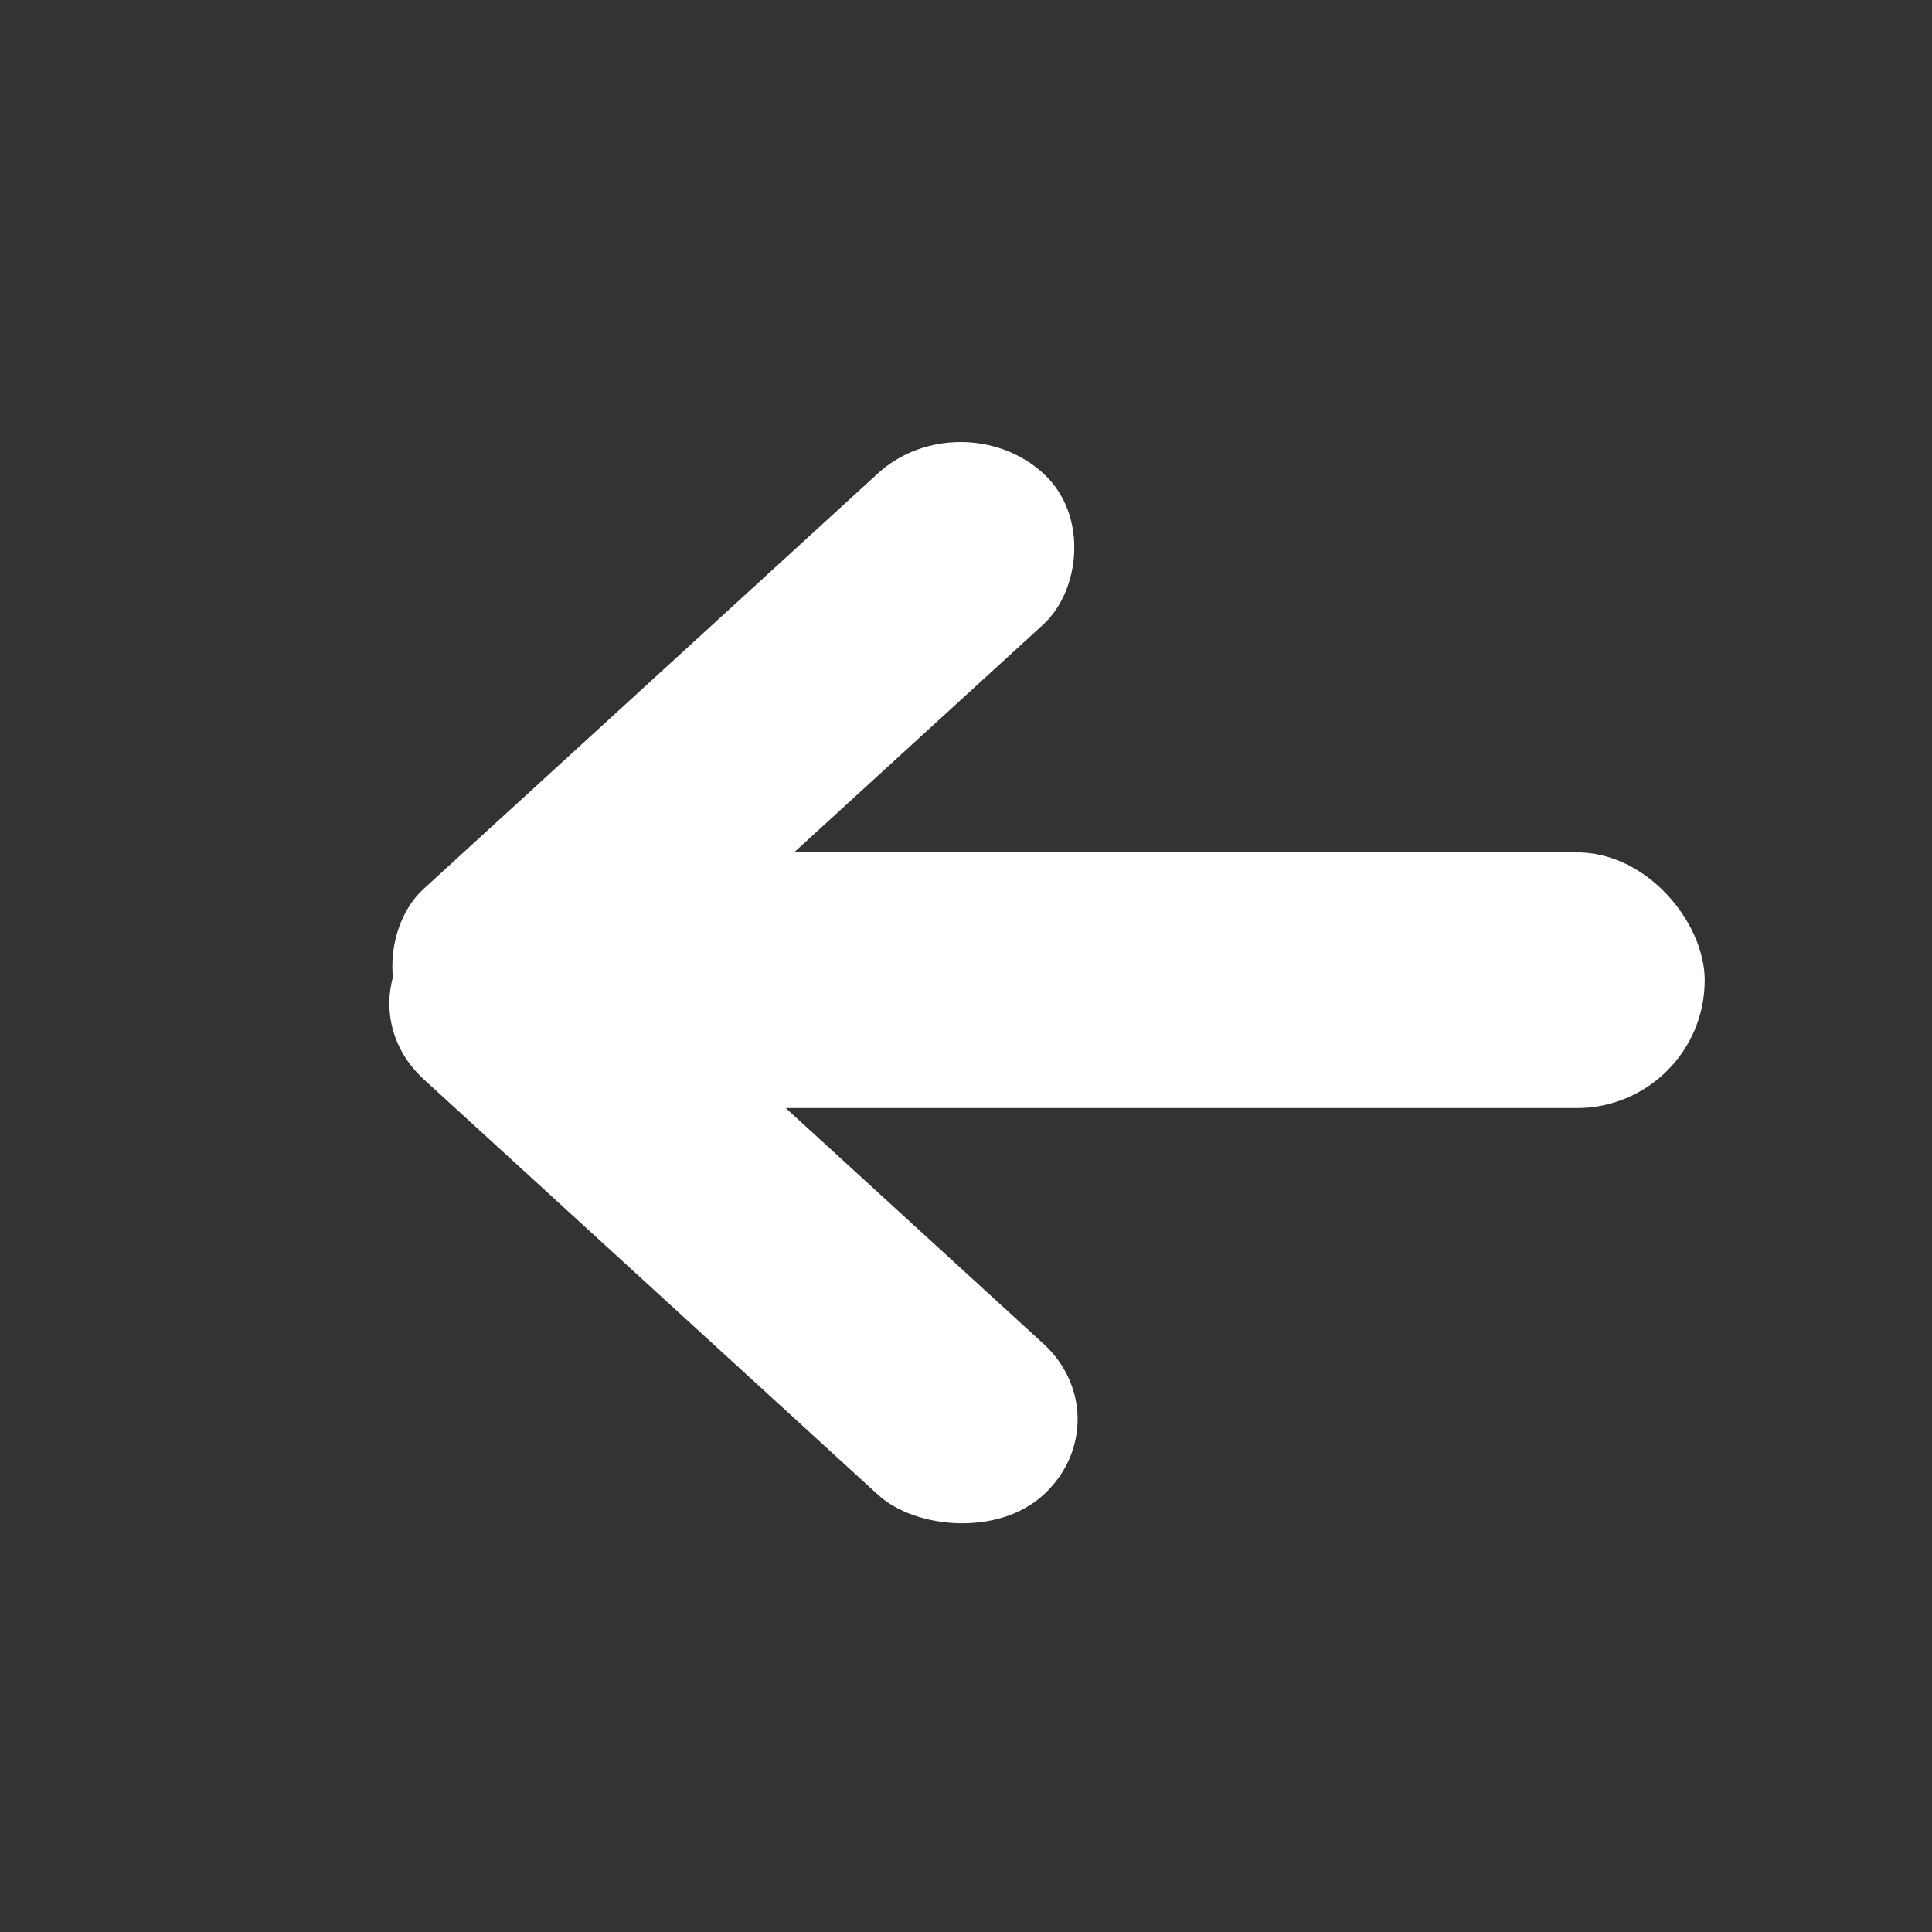 <svg width="34" height="34" viewBox="0 0 34 34" fill="none" xmlns="http://www.w3.org/2000/svg">
<rect x="0" y="0" width="34" height="34" fill="#333333" stroke="none"/>
<rect width="3.941" height="14.78" rx="1.971" transform="matrix(0.738 -0.675 0.738 0.675 6 17.661)" fill="white"/>
<rect width="3.941" height="14.78" rx="1.971" transform="matrix(0.738 0.675 -0.738 0.675 16.905 7)" fill="white"/>
<rect x="10" y="15" width="20" height="4.5" rx="2.25" fill="white"/>
</svg>
